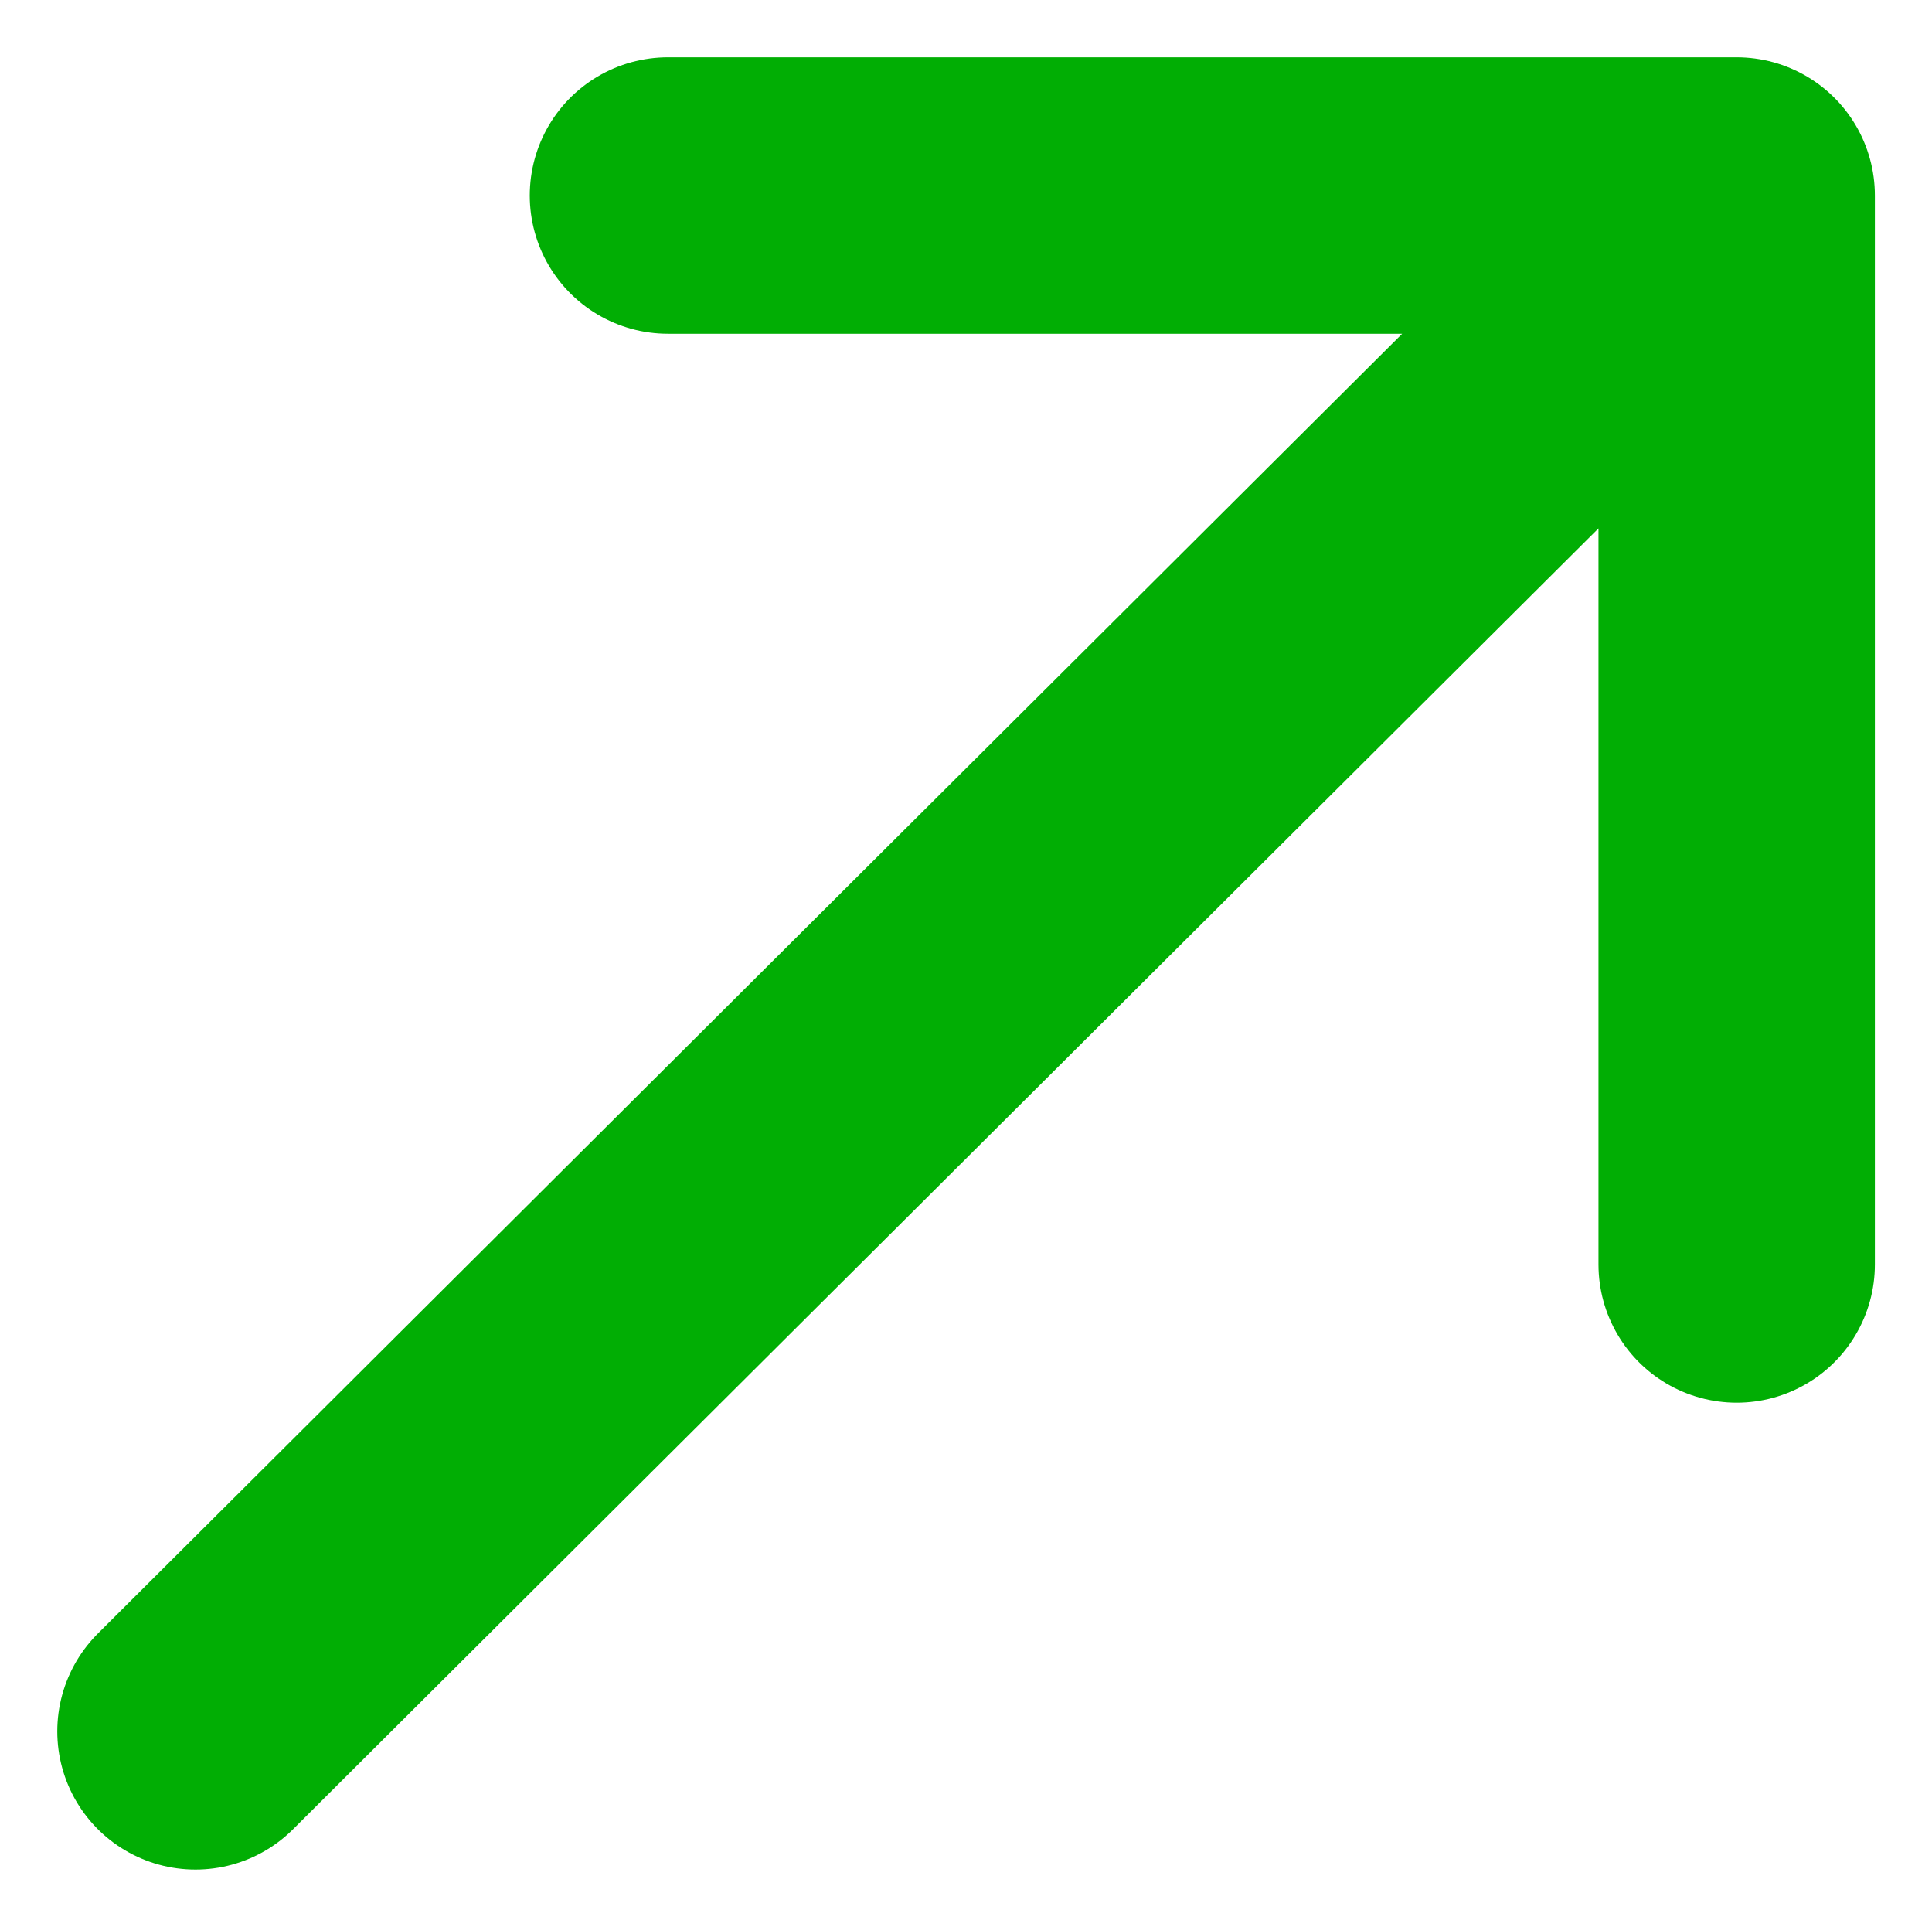 <svg xmlns="http://www.w3.org/2000/svg" width="12.582" height="12.546" viewBox="0 0 12.582 12.546">
  <g id="male" transform="translate(-12.959 -2.727)">
    <g id="Сгруппировать_57" data-name="Сгруппировать 57" transform="translate(14.232 4)">
      <path id="Контур_41" data-name="Контур 41" d="M14.232,14Zm0,0L24.269,4m0,0h-6.96m6.96,0v6.96" transform="translate(-14.232 -4)" fill="none" stroke="#01ae04" stroke-linecap="round" stroke-linejoin="round" stroke-width="1.8"/>
    </g>
  </g>
</svg>
